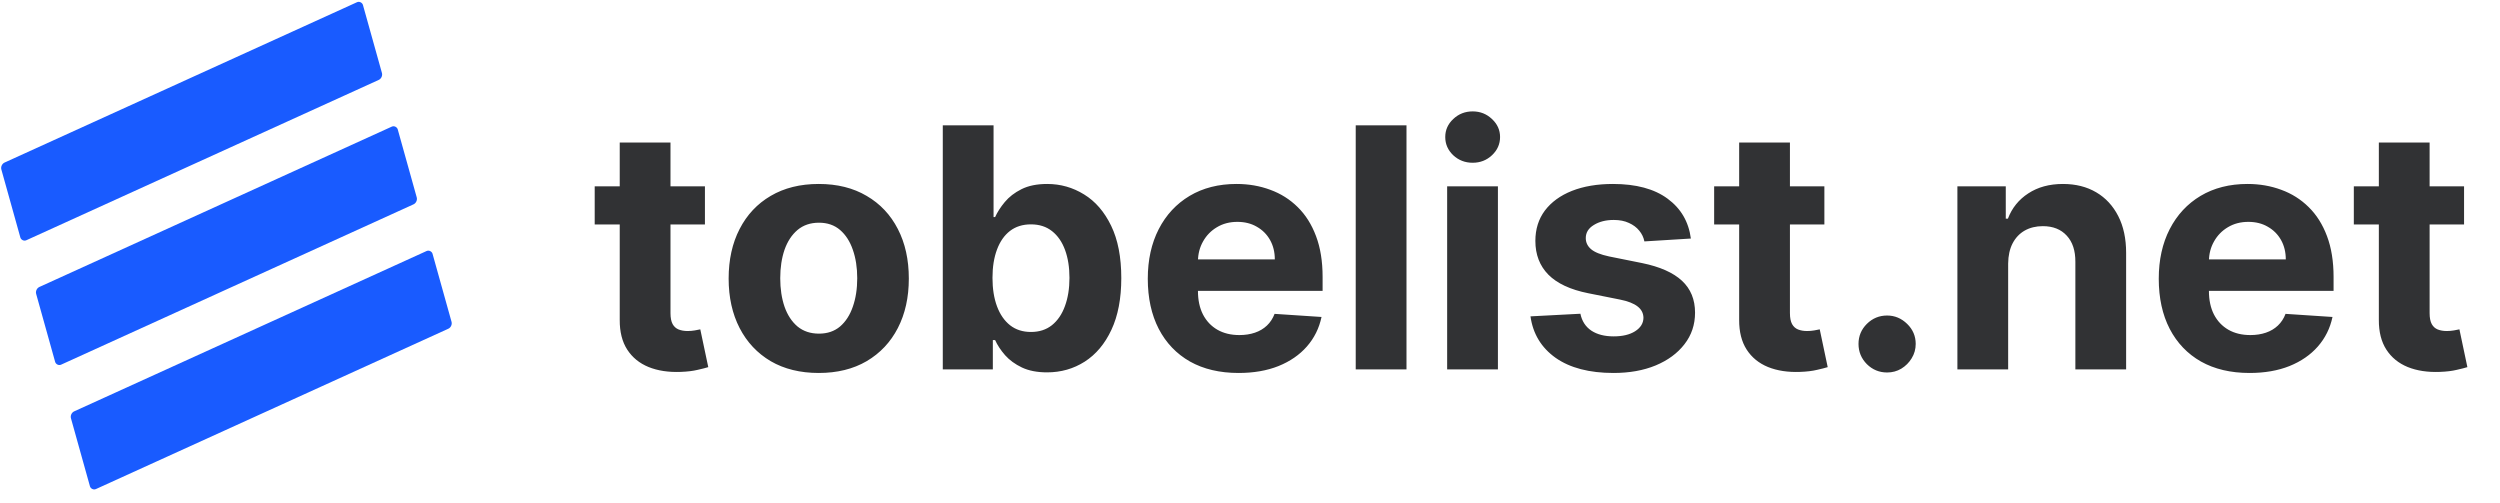 <svg width="149" height="30" viewBox="0 0 149 30" fill="none" xmlns="http://www.w3.org/2000/svg">
<path d="M42.014 11.107V13.379H35.444V11.107H42.014ZM36.936 8.493H39.961V18.663C39.961 18.943 40.004 19.16 40.089 19.317C40.174 19.468 40.293 19.575 40.444 19.636C40.6 19.698 40.78 19.729 40.984 19.729C41.126 19.729 41.268 19.717 41.41 19.693C41.552 19.665 41.661 19.643 41.737 19.629L42.213 21.881C42.061 21.928 41.848 21.983 41.574 22.044C41.299 22.11 40.965 22.151 40.572 22.165C39.843 22.193 39.204 22.096 38.654 21.874C38.11 21.651 37.686 21.305 37.383 20.837C37.08 20.368 36.931 19.776 36.936 19.061V8.493ZM48.797 22.229C47.693 22.229 46.739 21.994 45.934 21.526C45.134 21.052 44.516 20.394 44.081 19.551C43.645 18.704 43.427 17.721 43.427 16.604C43.427 15.477 43.645 14.492 44.081 13.649C44.516 12.802 45.134 12.143 45.934 11.675C46.739 11.201 47.693 10.964 48.797 10.964C49.9 10.964 50.851 11.201 51.652 11.675C52.457 12.143 53.077 12.802 53.512 13.649C53.948 14.492 54.166 15.477 54.166 16.604C54.166 17.721 53.948 18.704 53.512 19.551C53.077 20.394 52.457 21.052 51.652 21.526C50.851 21.994 49.9 22.229 48.797 22.229ZM48.811 19.885C49.313 19.885 49.732 19.743 50.068 19.459C50.404 19.17 50.657 18.777 50.828 18.28C51.003 17.783 51.091 17.217 51.091 16.582C51.091 15.948 51.003 15.382 50.828 14.885C50.657 14.388 50.404 13.995 50.068 13.706C49.732 13.417 49.313 13.273 48.811 13.273C48.304 13.273 47.878 13.417 47.532 13.706C47.191 13.995 46.933 14.388 46.758 14.885C46.588 15.382 46.502 15.948 46.502 16.582C46.502 17.217 46.588 17.783 46.758 18.28C46.933 18.777 47.191 19.17 47.532 19.459C47.878 19.743 48.304 19.885 48.811 19.885ZM56.19 22.016V7.47H59.216V12.939H59.308C59.441 12.645 59.632 12.347 59.883 12.044C60.139 11.736 60.47 11.481 60.877 11.277C61.289 11.069 61.801 10.964 62.412 10.964C63.207 10.964 63.941 11.173 64.613 11.589C65.286 12.001 65.823 12.624 66.225 13.457C66.628 14.286 66.829 15.325 66.829 16.575C66.829 17.792 66.633 18.82 66.24 19.658C65.851 20.491 65.321 21.123 64.649 21.554C63.981 21.98 63.233 22.193 62.404 22.193C61.817 22.193 61.318 22.096 60.906 21.902C60.499 21.708 60.165 21.464 59.904 21.171C59.644 20.872 59.445 20.572 59.308 20.268H59.173V22.016H56.19ZM59.152 16.561C59.152 17.21 59.242 17.776 59.422 18.259C59.601 18.741 59.862 19.118 60.203 19.388C60.544 19.653 60.958 19.785 61.446 19.785C61.938 19.785 62.355 19.651 62.696 19.381C63.037 19.106 63.295 18.727 63.47 18.244C63.65 17.757 63.74 17.195 63.74 16.561C63.74 15.931 63.652 15.377 63.477 14.899C63.302 14.421 63.044 14.047 62.703 13.777C62.362 13.507 61.943 13.372 61.446 13.372C60.953 13.372 60.537 13.502 60.196 13.763C59.859 14.023 59.601 14.393 59.422 14.871C59.242 15.349 59.152 15.912 59.152 16.561ZM73.82 22.229C72.697 22.229 71.731 22.001 70.922 21.547C70.117 21.088 69.497 20.439 69.061 19.601C68.626 18.758 68.408 17.761 68.408 16.611C68.408 15.489 68.626 14.504 69.061 13.656C69.497 12.809 70.11 12.148 70.901 11.675C71.696 11.201 72.629 10.964 73.699 10.964C74.419 10.964 75.088 11.081 75.709 11.312C76.334 11.54 76.878 11.883 77.342 12.342C77.811 12.802 78.176 13.379 78.436 14.075C78.697 14.767 78.827 15.576 78.827 16.504V17.335H69.615V15.46H75.979C75.979 15.025 75.884 14.639 75.695 14.303C75.505 13.966 75.242 13.704 74.906 13.514C74.575 13.32 74.189 13.223 73.749 13.223C73.289 13.223 72.882 13.329 72.527 13.543C72.177 13.751 71.902 14.033 71.703 14.388C71.504 14.738 71.403 15.129 71.398 15.56V17.342C71.398 17.882 71.497 18.349 71.696 18.741C71.9 19.134 72.186 19.438 72.555 19.651C72.925 19.864 73.363 19.97 73.869 19.97C74.206 19.97 74.513 19.923 74.793 19.828C75.072 19.733 75.311 19.591 75.51 19.402C75.709 19.213 75.86 18.981 75.965 18.706L78.763 18.891C78.621 19.563 78.329 20.15 77.889 20.652C77.454 21.149 76.89 21.537 76.199 21.817C75.512 22.091 74.719 22.229 73.82 22.229ZM83.827 7.47V22.016H80.801V7.47H83.827ZM86.25 22.016V11.107H89.276V22.016H86.25ZM87.77 9.7C87.32 9.7 86.934 9.551 86.613 9.253C86.295 8.95 86.137 8.588 86.137 8.166C86.137 7.75 86.295 7.392 86.613 7.094C86.934 6.791 87.32 6.639 87.77 6.639C88.22 6.639 88.604 6.791 88.921 7.094C89.243 7.392 89.404 7.75 89.404 8.166C89.404 8.588 89.243 8.95 88.921 9.253C88.604 9.551 88.22 9.7 87.77 9.7ZM100.776 14.217L98.006 14.388C97.959 14.151 97.857 13.938 97.701 13.749C97.545 13.555 97.339 13.401 97.083 13.287C96.832 13.169 96.531 13.109 96.181 13.109C95.712 13.109 95.317 13.209 94.995 13.408C94.673 13.602 94.512 13.862 94.512 14.189C94.512 14.449 94.616 14.669 94.825 14.849C95.033 15.029 95.39 15.174 95.897 15.283L97.871 15.68C98.932 15.898 99.723 16.249 100.244 16.732C100.764 17.215 101.025 17.849 101.025 18.635C101.025 19.35 100.814 19.977 100.393 20.517C99.976 21.057 99.403 21.478 98.674 21.781C97.95 22.079 97.114 22.229 96.167 22.229C94.723 22.229 93.572 21.928 92.715 21.327C91.863 20.721 91.363 19.897 91.217 18.855L94.192 18.699C94.282 19.139 94.5 19.475 94.846 19.707C95.192 19.935 95.634 20.048 96.174 20.048C96.704 20.048 97.13 19.947 97.452 19.743C97.779 19.535 97.945 19.267 97.95 18.94C97.945 18.666 97.829 18.441 97.602 18.266C97.374 18.086 97.024 17.948 96.55 17.854L94.661 17.477C93.596 17.264 92.803 16.895 92.282 16.369C91.766 15.844 91.508 15.174 91.508 14.359C91.508 13.659 91.697 13.055 92.076 12.548C92.46 12.042 92.997 11.651 93.688 11.376C94.384 11.102 95.199 10.964 96.131 10.964C97.509 10.964 98.594 11.256 99.384 11.838C100.18 12.421 100.644 13.213 100.776 14.217ZM108.733 11.107V13.379H102.163V11.107H108.733ZM103.654 8.493H106.68V18.663C106.68 18.943 106.723 19.16 106.808 19.317C106.893 19.468 107.011 19.575 107.163 19.636C107.319 19.698 107.499 19.729 107.703 19.729C107.845 19.729 107.987 19.717 108.129 19.693C108.271 19.665 108.38 19.643 108.456 19.629L108.931 21.881C108.78 21.928 108.567 21.983 108.292 22.044C108.018 22.11 107.684 22.151 107.291 22.165C106.562 22.193 105.922 22.096 105.373 21.874C104.829 21.651 104.405 21.305 104.102 20.837C103.799 20.368 103.65 19.776 103.654 19.061V8.493ZM112.472 22.2C112.003 22.2 111.601 22.035 111.265 21.703C110.933 21.367 110.767 20.965 110.767 20.496C110.767 20.032 110.933 19.634 111.265 19.303C111.601 18.971 112.003 18.805 112.472 18.805C112.926 18.805 113.324 18.971 113.665 19.303C114.006 19.634 114.176 20.032 114.176 20.496C114.176 20.808 114.096 21.095 113.935 21.355C113.779 21.611 113.573 21.817 113.317 21.973C113.061 22.125 112.78 22.2 112.472 22.2ZM119.686 15.709V22.016H116.661V11.107H119.544V13.031H119.672C119.913 12.397 120.318 11.895 120.886 11.526C121.455 11.152 122.143 10.964 122.953 10.964C123.711 10.964 124.371 11.13 124.935 11.462C125.498 11.793 125.936 12.267 126.249 12.882C126.561 13.493 126.717 14.222 126.717 15.07V22.016H123.692V15.609C123.696 14.942 123.526 14.421 123.18 14.047C122.835 13.668 122.359 13.479 121.753 13.479C121.346 13.479 120.986 13.566 120.673 13.742C120.366 13.917 120.124 14.172 119.949 14.508C119.778 14.84 119.691 15.24 119.686 15.709ZM134.074 22.229C132.951 22.229 131.985 22.001 131.176 21.547C130.371 21.088 129.751 20.439 129.315 19.601C128.879 18.758 128.662 17.761 128.662 16.611C128.662 15.489 128.879 14.504 129.315 13.656C129.751 12.809 130.364 12.148 131.154 11.675C131.95 11.201 132.883 10.964 133.953 10.964C134.672 10.964 135.342 11.081 135.963 11.312C136.588 11.54 137.132 11.883 137.596 12.342C138.065 12.802 138.43 13.379 138.69 14.075C138.95 14.767 139.081 15.576 139.081 16.504V17.335H129.869V15.46H136.233C136.233 15.025 136.138 14.639 135.949 14.303C135.759 13.966 135.496 13.704 135.16 13.514C134.829 13.32 134.443 13.223 134.002 13.223C133.543 13.223 133.136 13.329 132.781 13.543C132.431 13.751 132.156 14.033 131.957 14.388C131.758 14.738 131.656 15.129 131.652 15.56V17.342C131.652 17.882 131.751 18.349 131.95 18.741C132.154 19.134 132.44 19.438 132.809 19.651C133.179 19.864 133.617 19.97 134.123 19.97C134.459 19.97 134.767 19.923 135.047 19.828C135.326 19.733 135.565 19.591 135.764 19.402C135.963 19.213 136.114 18.981 136.218 18.706L139.017 18.891C138.875 19.563 138.583 20.15 138.143 20.652C137.708 21.149 137.144 21.537 136.453 21.817C135.766 22.091 134.973 22.229 134.074 22.229ZM146.858 11.107V13.379H140.288V11.107H146.858ZM141.779 8.493H144.805V18.663C144.805 18.943 144.848 19.16 144.933 19.317C145.018 19.468 145.136 19.575 145.288 19.636C145.444 19.698 145.624 19.729 145.828 19.729C145.97 19.729 146.112 19.717 146.254 19.693C146.396 19.665 146.505 19.643 146.581 19.629L147.056 21.881C146.905 21.928 146.692 21.983 146.417 22.044C146.143 22.11 145.809 22.151 145.416 22.165C144.687 22.193 144.047 22.096 143.498 21.874C142.954 21.651 142.53 21.305 142.227 20.837C141.924 20.368 141.775 19.776 141.779 19.061V8.493Z" fill="#313234"/>
<rect width="23.682" height="4.81" rx="0.3" transform="matrix(0.91 -0.414 0.269 0.963 4.148 24.641)" fill="#195BFF"/>
<rect width="23.682" height="4.81" rx="0.3" transform="matrix(0.91 -0.414 0.269 0.963 2.074 17.227)" fill="#195BFF"/>
<rect width="23.682" height="4.81" rx="0.3" transform="matrix(0.91 -0.414 0.269 0.963 0 9.812)" fill="#195BFF"/>
</svg>
